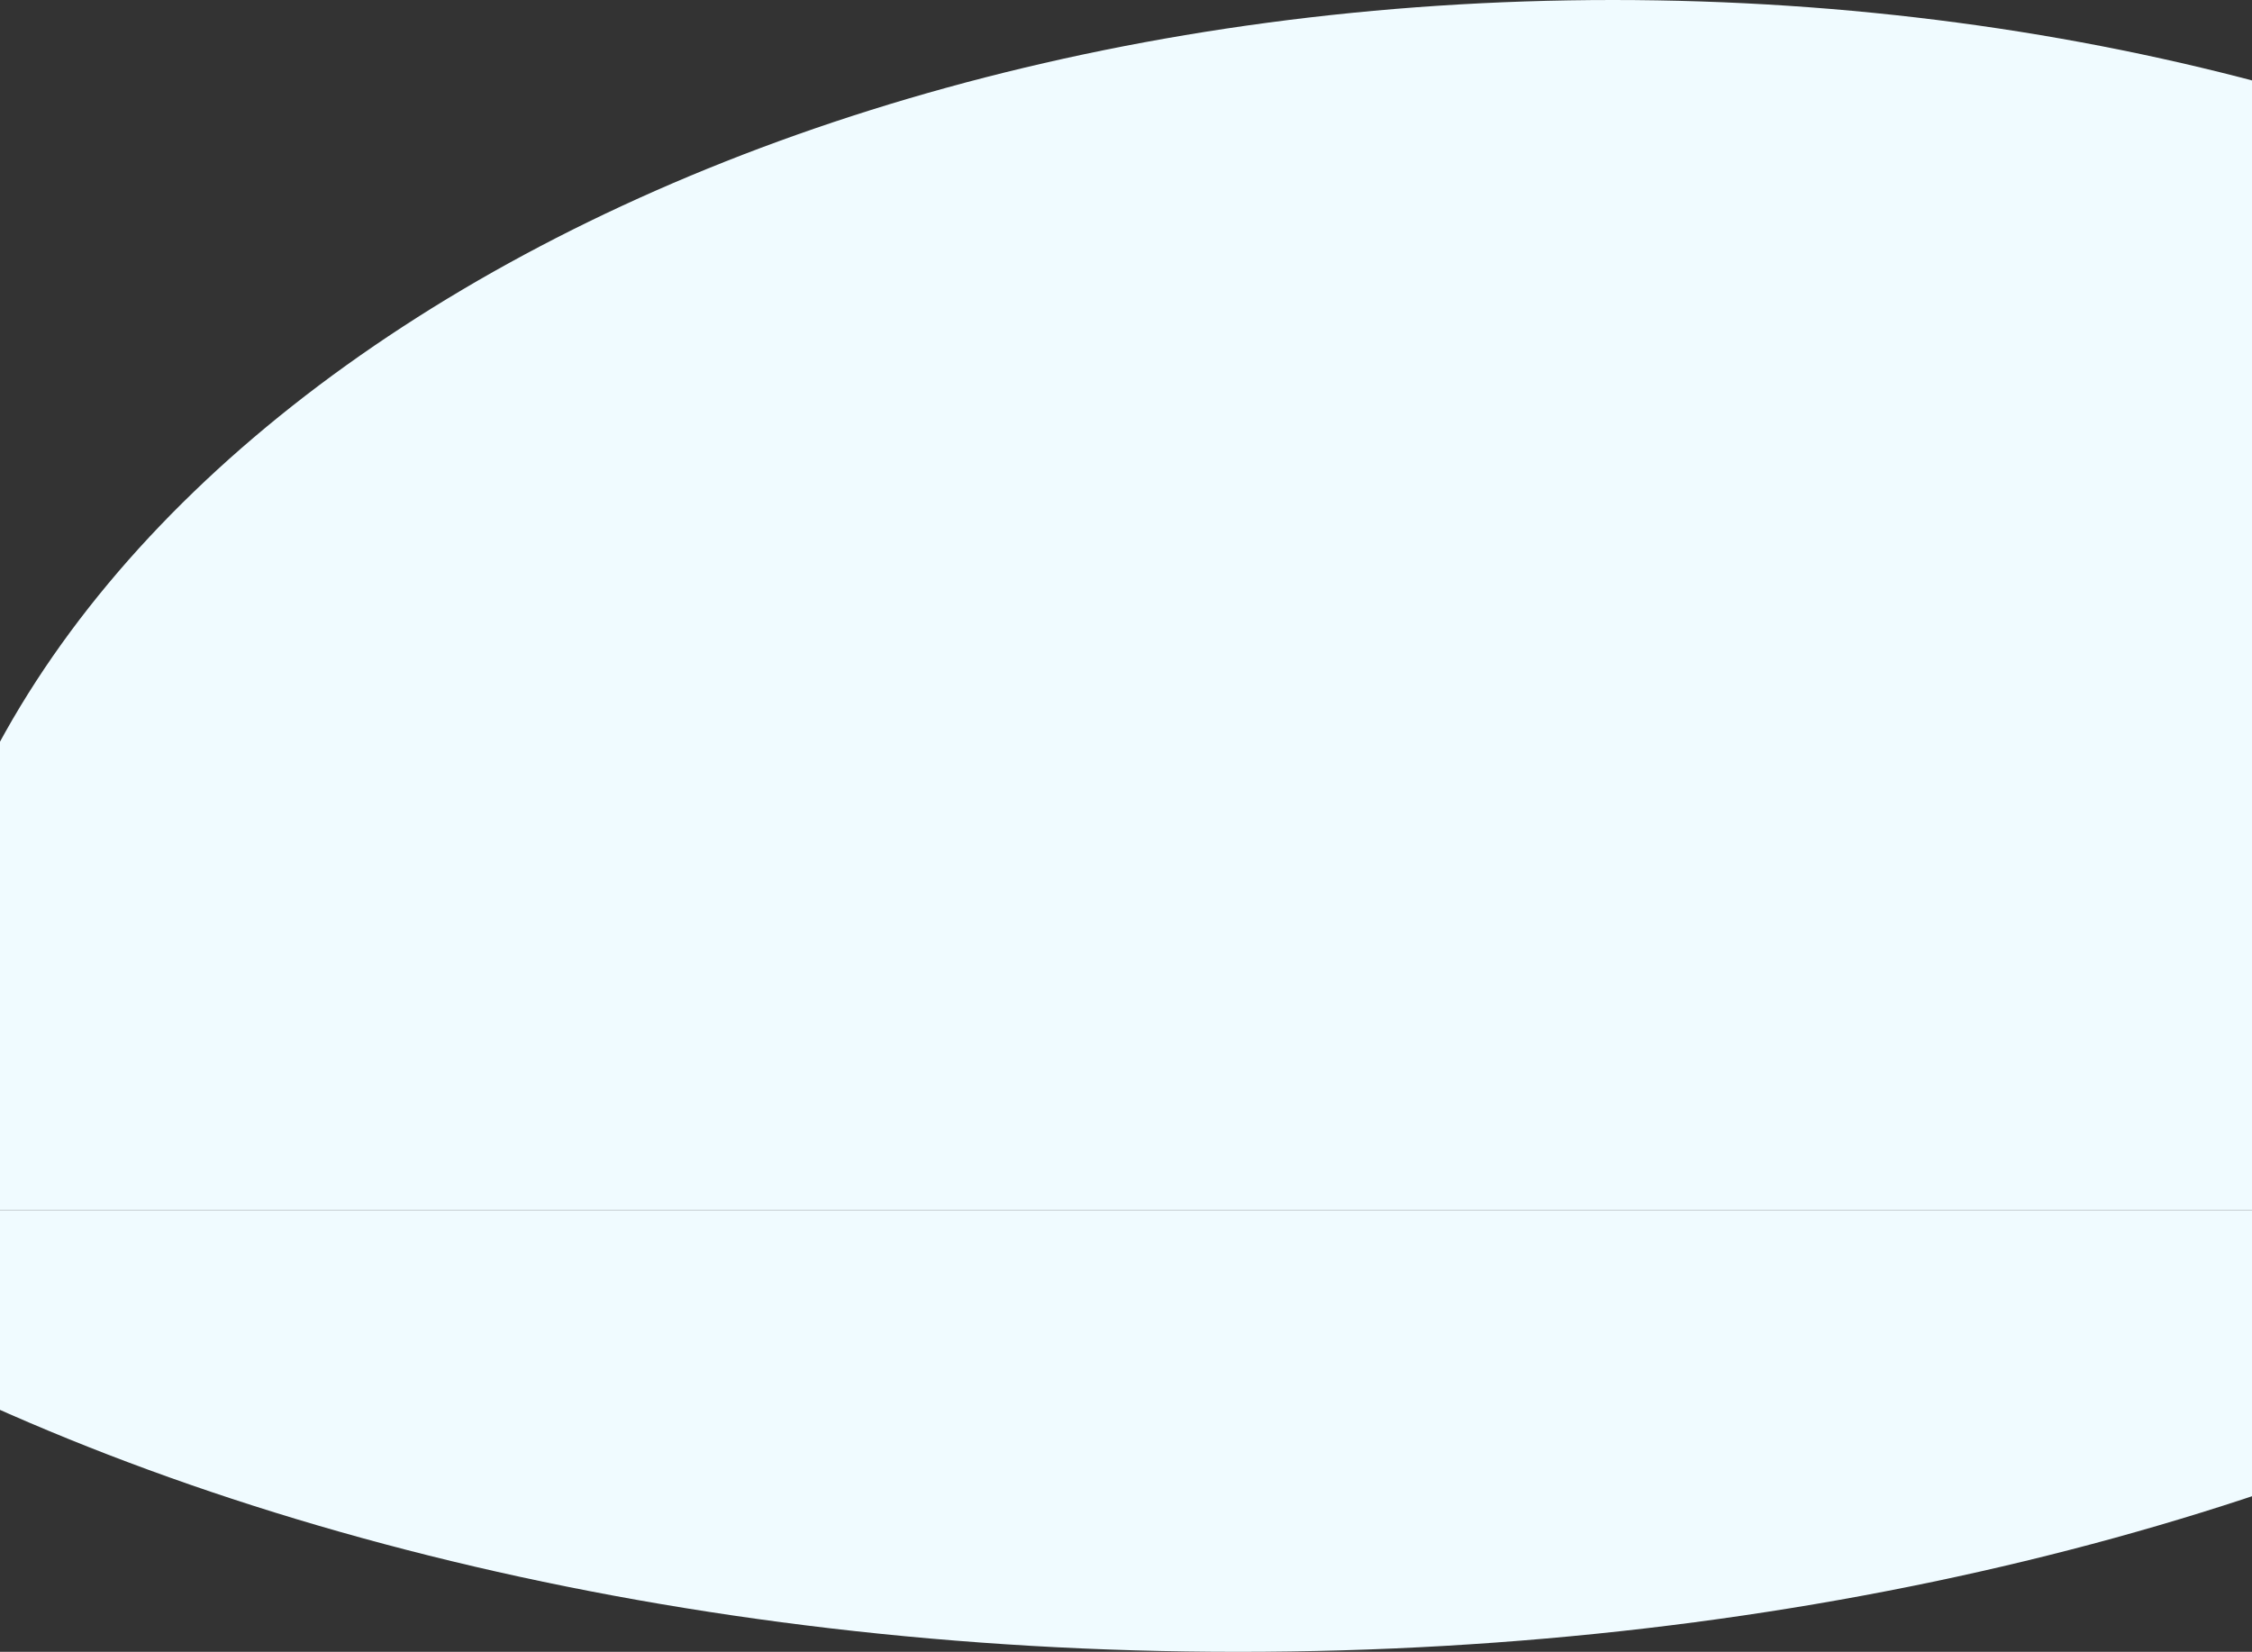 <svg xmlns="http://www.w3.org/2000/svg" xmlns:xlink="http://www.w3.org/1999/xlink" width="1366" height="1002" viewBox="0 0 1366 1002">
  <rect x="0" y="0" width="1366" height="1002" fill="#333333" stroke="none"/>
  <defs>
    <clipPath id="clip-path">
      <rect id="長方形_3642" data-name="長方形 3642" width="1366" height="734" transform="translate(0 116)" fill="#87d8de"/>
    </clipPath>
    <clipPath id="clip-path-2">
      <rect id="長方形_3643" data-name="長方形 3643" width="1366" height="268" fill="#87d8de"/>
    </clipPath>
  </defs>
  <g id="xl_strength_bg_02" transform="translate(0 -116)">
    <g id="マスクグループ_13" data-name="マスクグループ 13" clip-path="url(#clip-path)">
      <path id="パス_25248" data-name="パス 25248" d="M1037.973,0C1611.23,0,2075.947,302.916,2075.947,676.583s-464.717,676.583-1037.973,676.583S0,1050.249,0,676.583,464.716,0,1037.973,0Z" transform="translate(-59.682 116)" fill="#f0fbff"/>
    </g>
    <g id="マスクグループ_14" data-name="マスクグループ 14" transform="translate(0 850)" clip-path="url(#clip-path-2)">
      <path id="パス_25249" data-name="パス 25249" d="M1226.071,1401.061C548.931,1401.061,0,1087.423,0,700.531S548.931,0,1226.071,0,2452.141,313.638,2452.141,700.531,1903.211,1401.061,1226.071,1401.061Z" transform="translate(-475.07 -1133.061)" fill="#f0fbff"/>
    </g>
  </g>
</svg>
